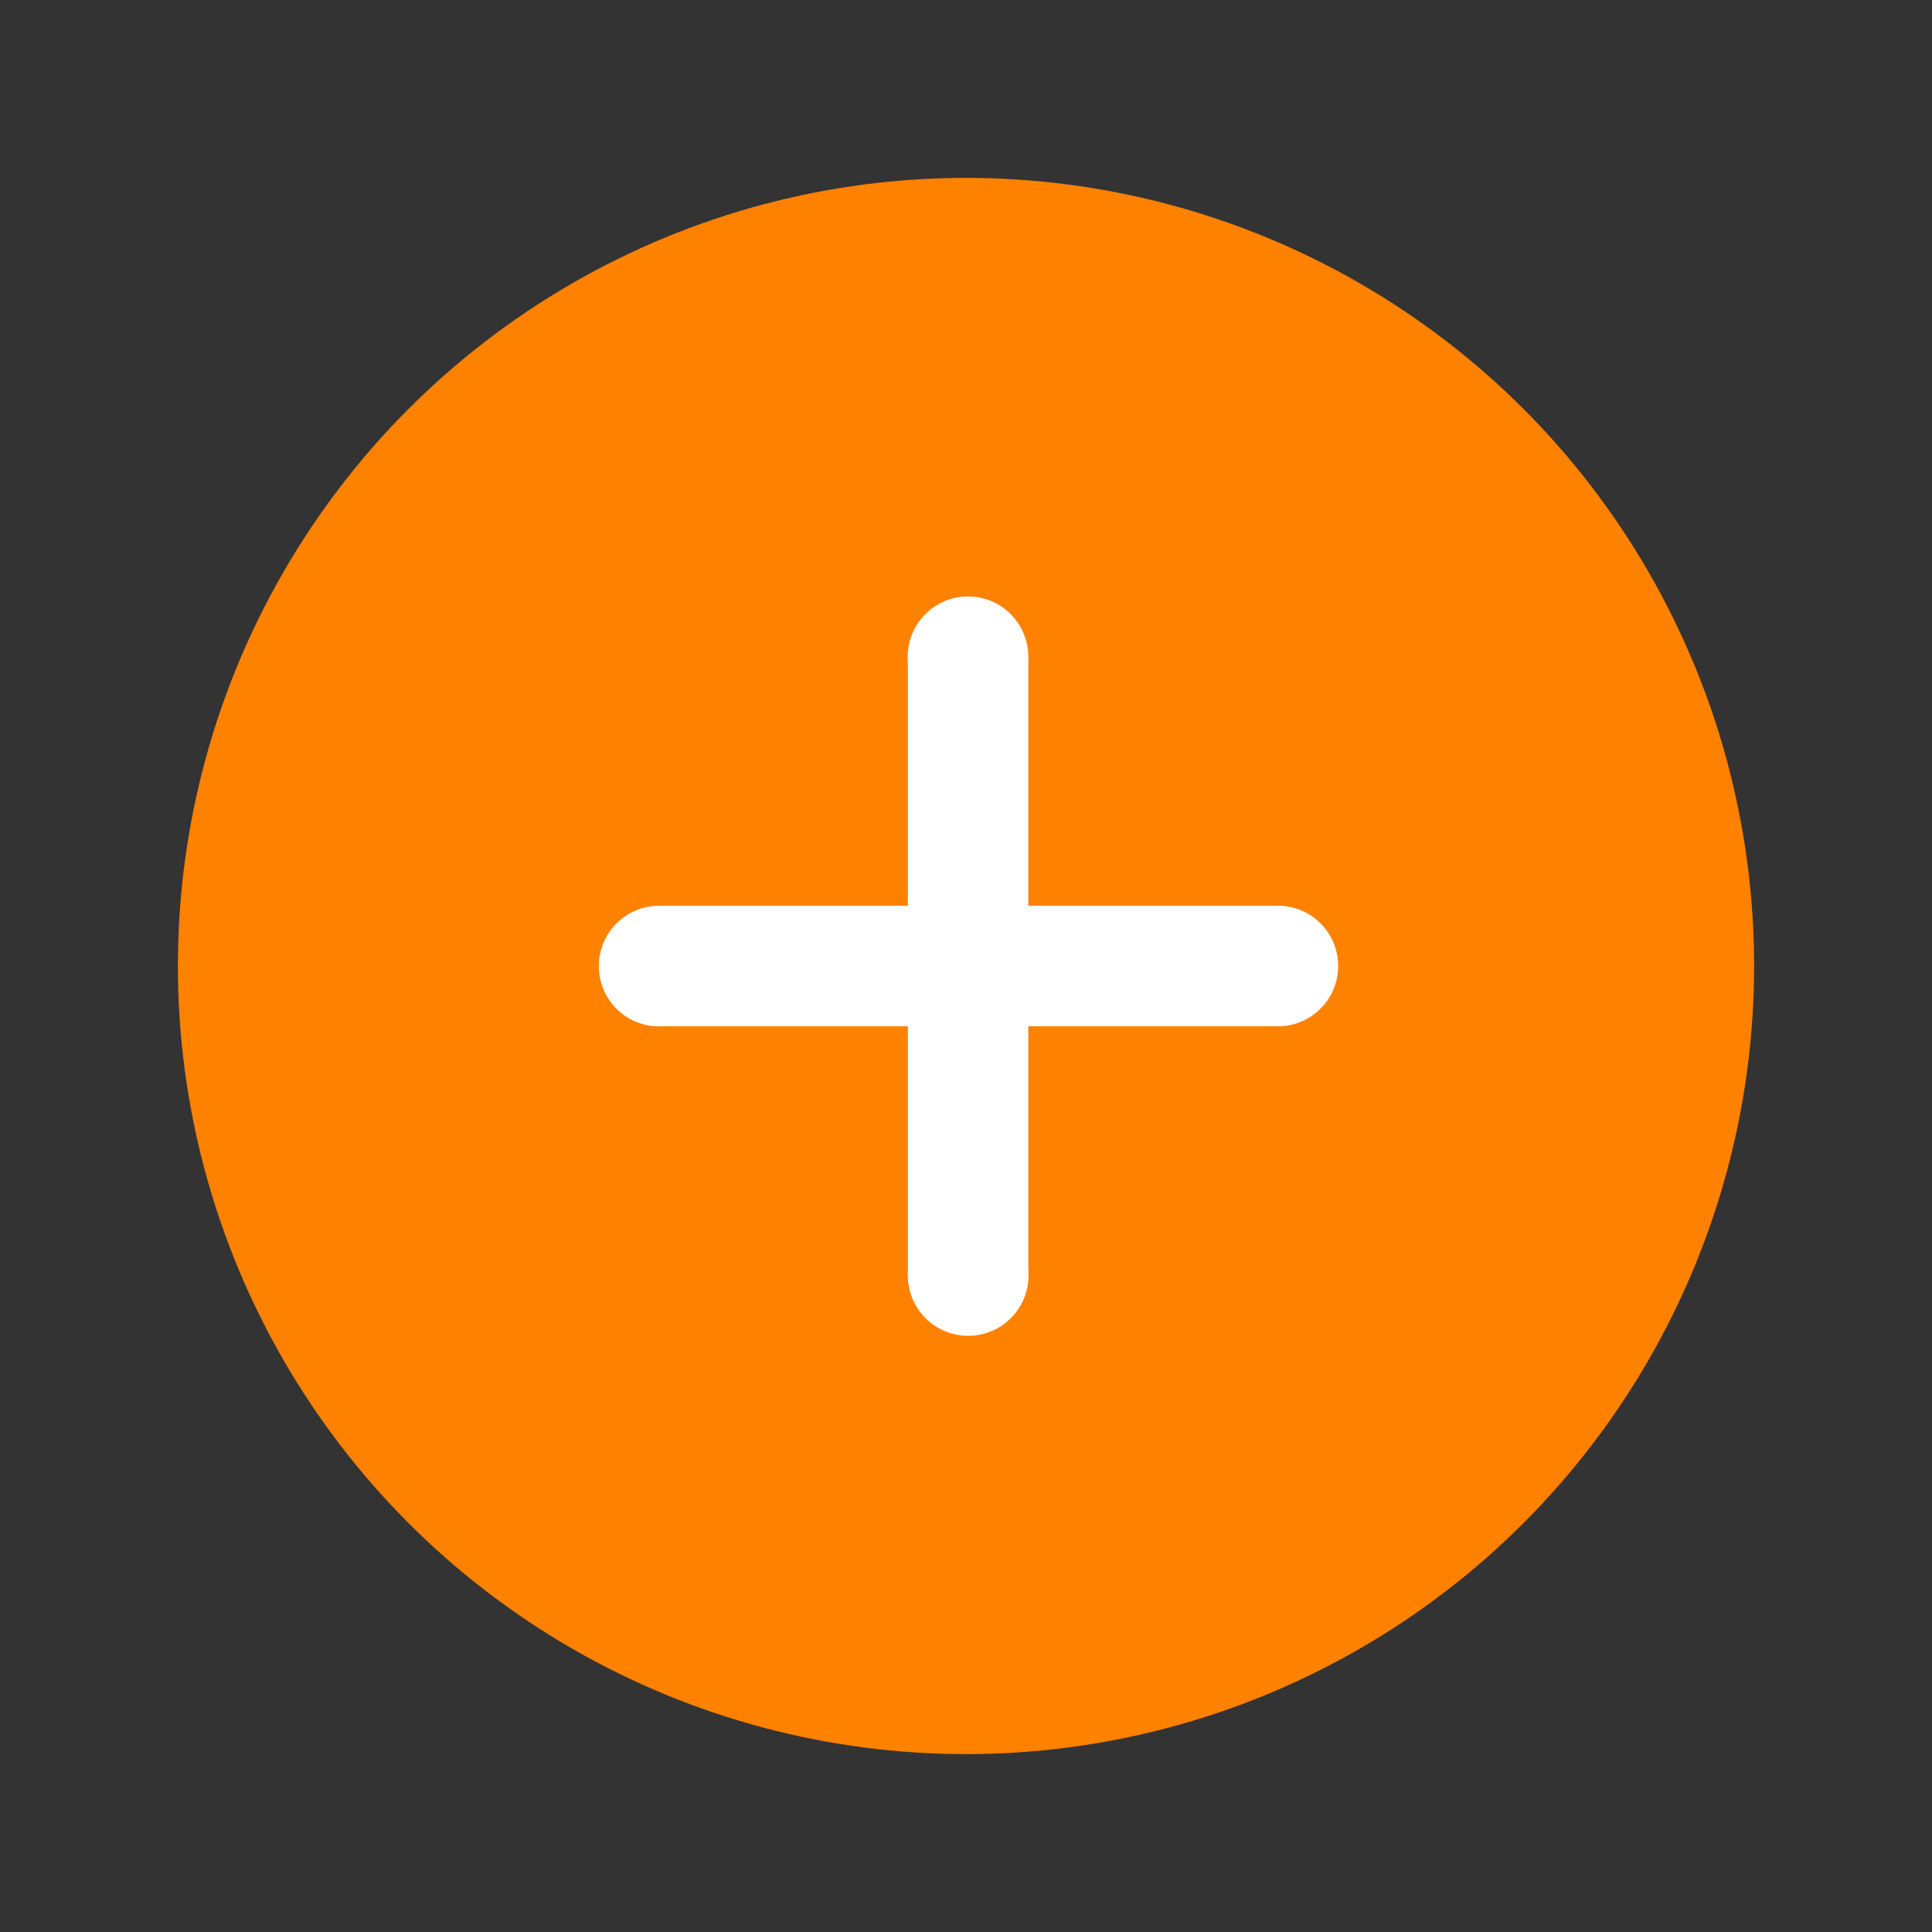 <?xml version="1.0" encoding="utf-8"?>
<!-- Generator: Adobe Illustrator 22.1.0, SVG Export Plug-In . SVG Version: 6.00 Build 0)  -->
<svg version="1.1" id="Capa_1" xmlns="http://www.w3.org/2000/svg" xmlns:xlink="http://www.w3.org/1999/xlink" x="0px" y="0px"
	 viewBox="0 0 2133 2133" style="enable-background:new 0 0 2133 2133;" xml:space="preserve">
<rect x="0" y="0" width="2133" height="2133" fill="#333333" stroke="none"/>
<style type="text/css">
	.st0{fill:#FF8100;}
	.st1{fill:#FFFFFF;}
</style>
<circle class="st0" cx="1066.5" cy="1066.5" r="870.1"/>
<g>
	<rect x="726.8" y="1000" class="st1" width="684" height="133"/>
	<circle class="st1" cx="727.7" cy="1066.6" r="66.6"/>
	<circle class="st1" cx="1410.8" cy="1066.5" r="66.6"/>
</g>
<g>
	<rect x="1002.3" y="725.1" class="st1" width="133" height="684"/>
	<circle class="st1" cx="1068.9" cy="1408.2" r="66.6"/>
	<circle class="st1" cx="1068.7" cy="725.1" r="66.6"/>
</g>
</svg>
